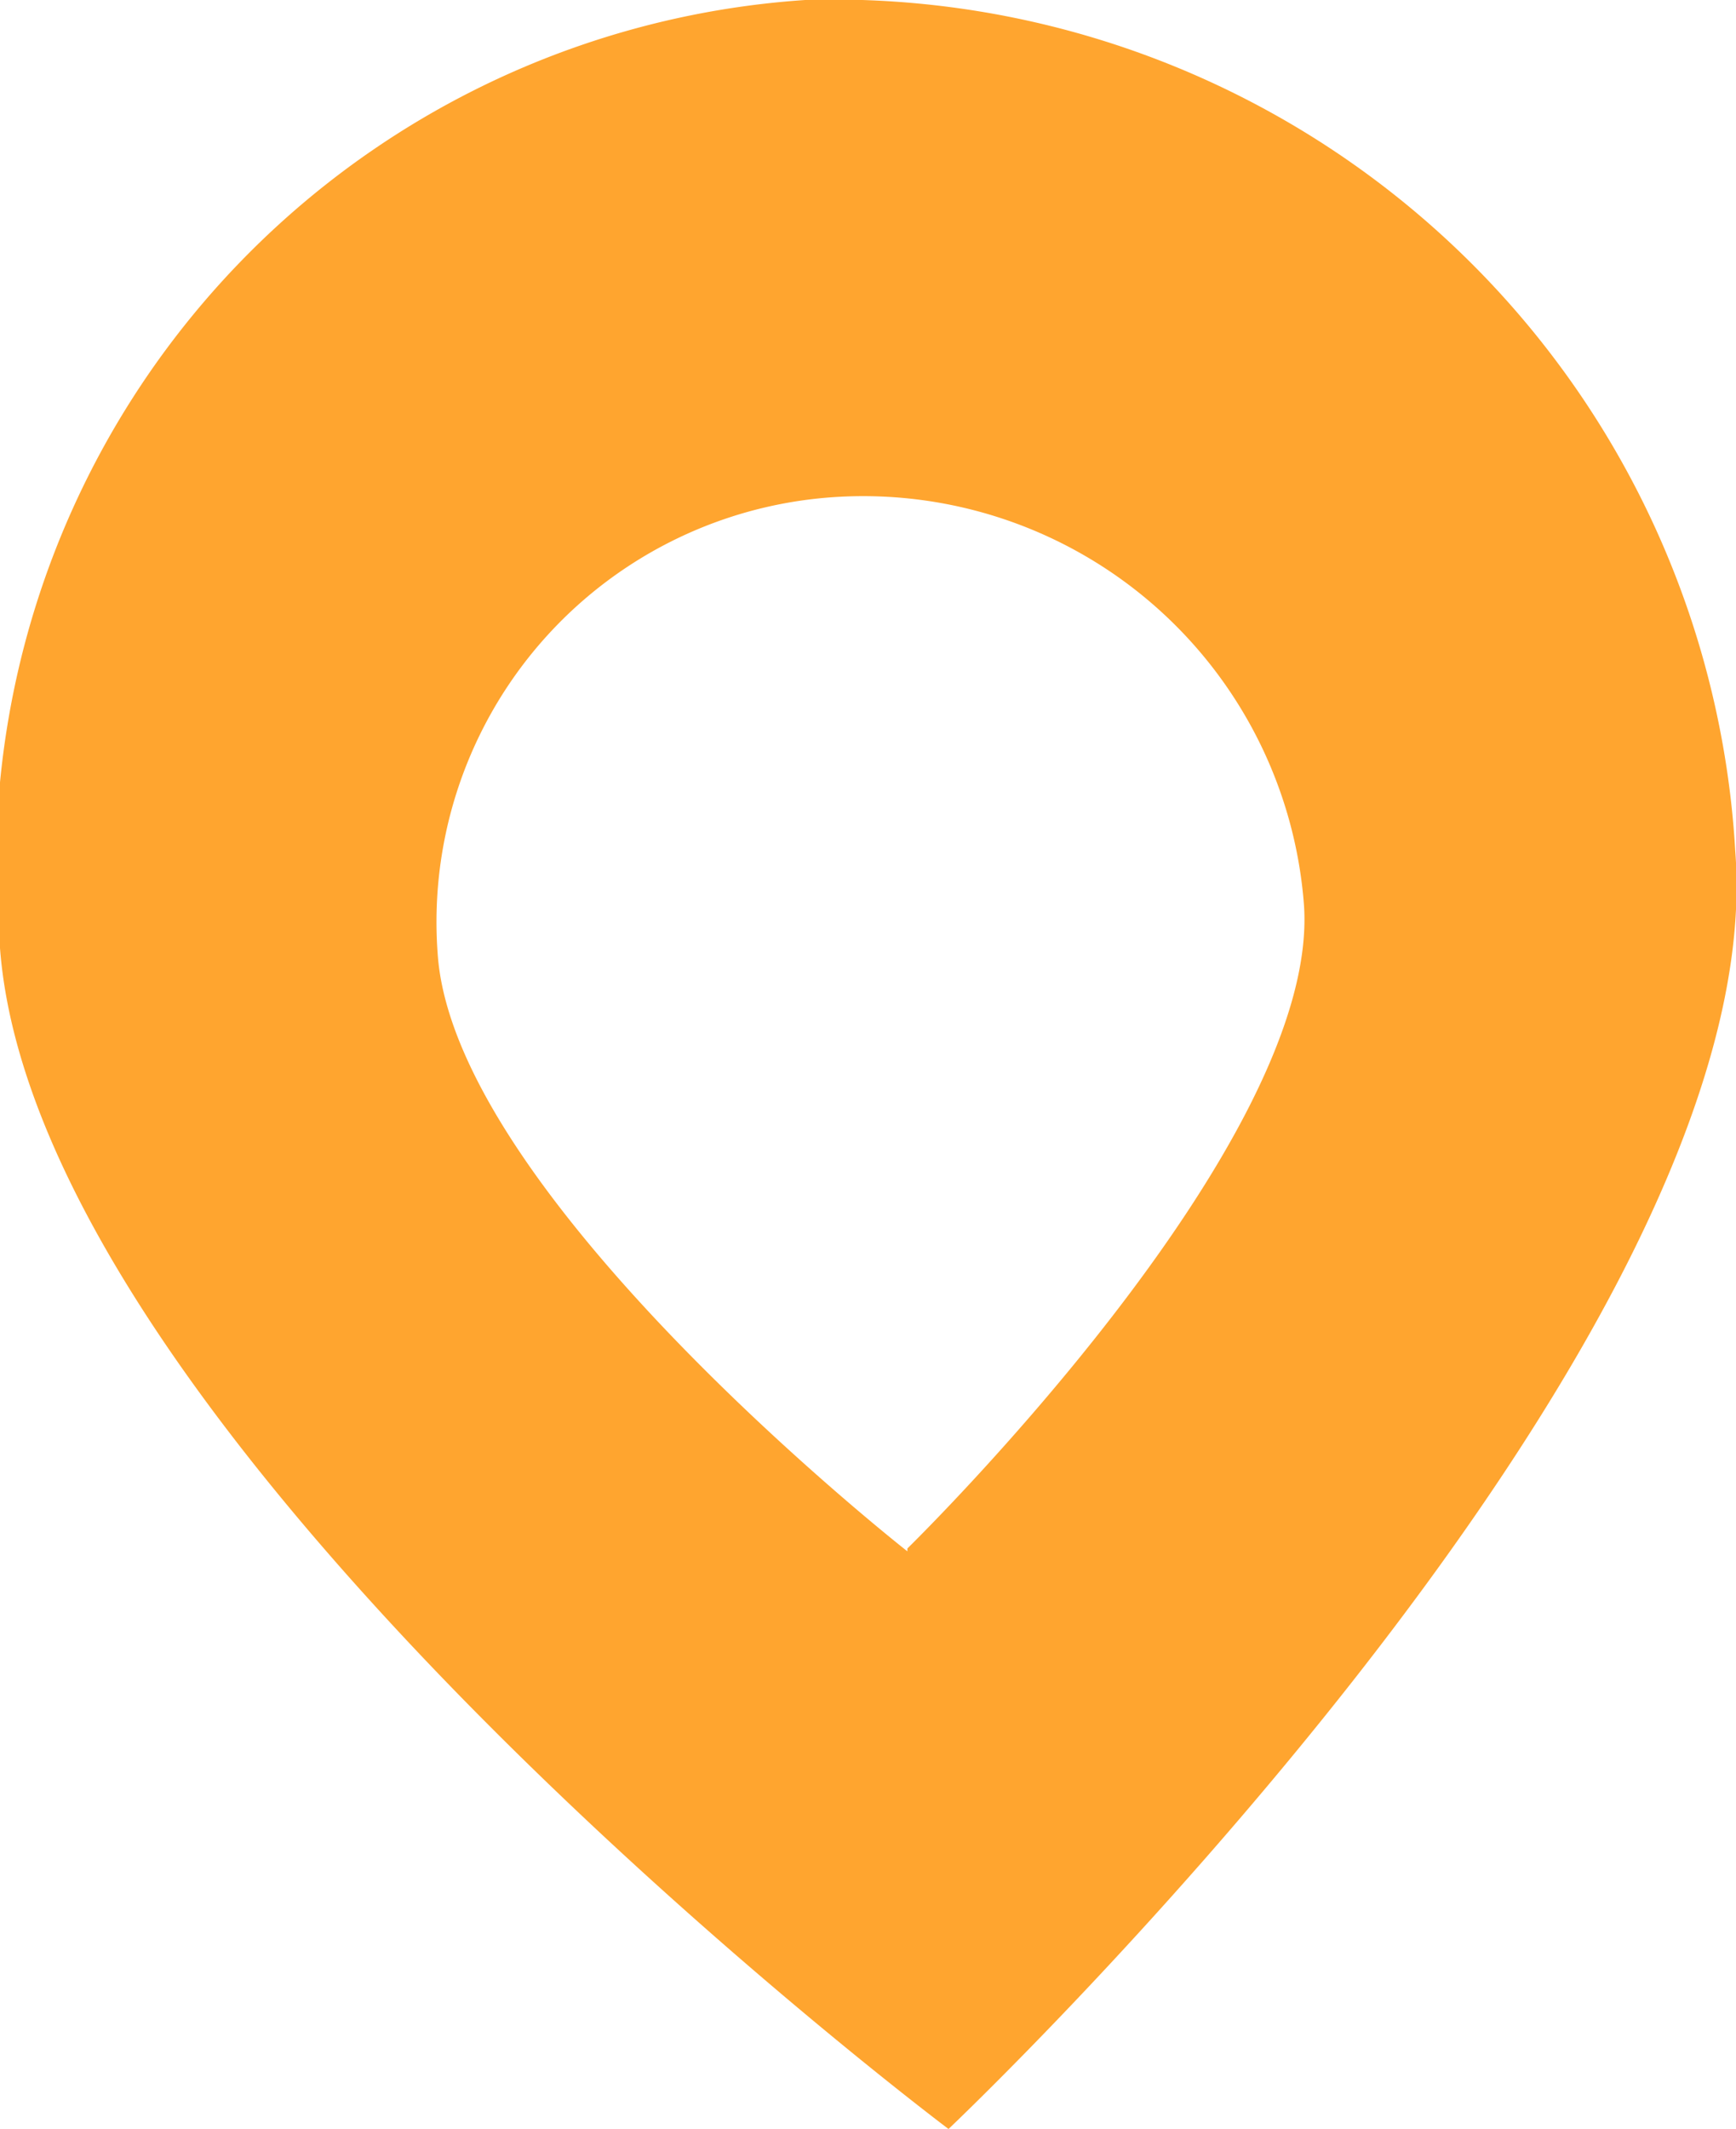 <svg xmlns="http://www.w3.org/2000/svg" viewBox="0 0 24.47 30">
	<defs><style>.cls-1{fill:#ffa52f;fill-rule:evenodd;}</style></defs><title>list_tac</title><g id="Layer_2" data-name="Layer 2"><g id="Layer_1-2" data-name="Layer 1">
	<path class="cls-1" d="M13.37,30S.53,20.36,0,13.36A12.22,12.22,0,0,1,11.35,0,12.73,12.73,0,0,1,24.46,12C25,19,13.37,30,13.37,30Zm-.58-8.14s-6.38-5-6.62-8.41A6,6,0,0,1,11.84,7a6.23,6.23,0,0,1,6.54,5.75c.24,3.38-5.59,9.07-5.59,9.07Z"/>
</g></g></svg>
